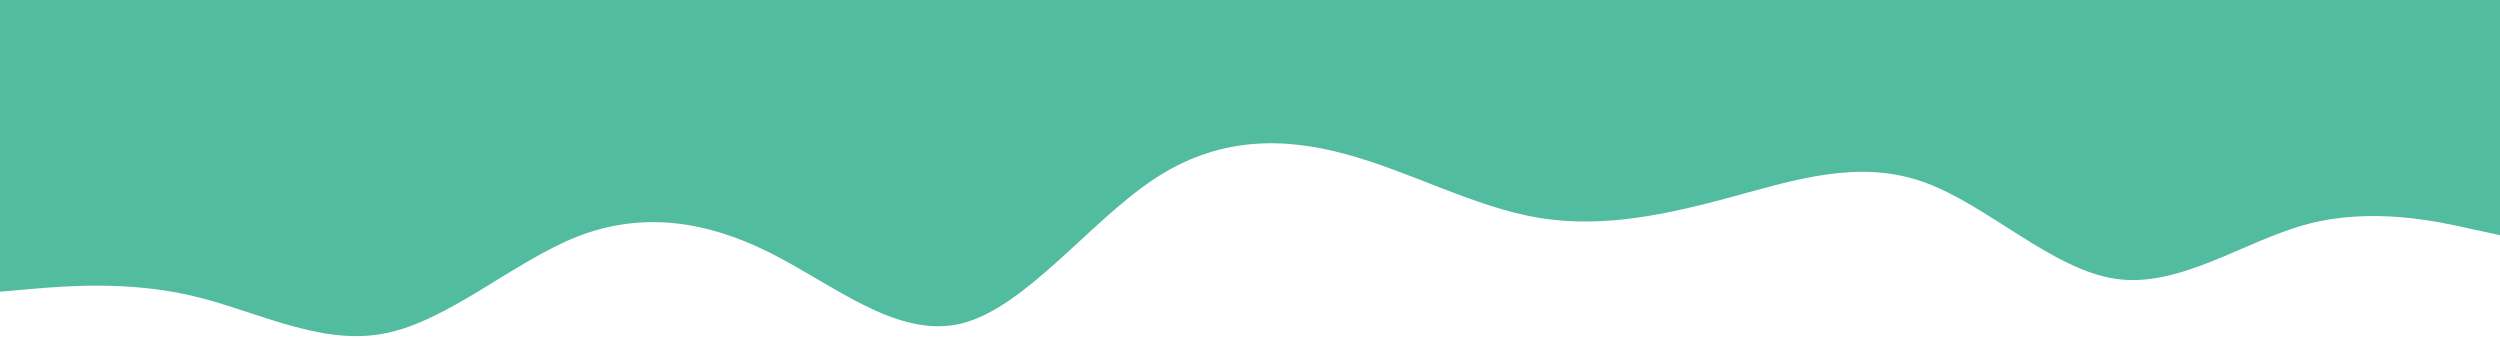 <svg width="1280" height="173" viewBox="0 0 1280 173" fill="none" xmlns="http://www.w3.org/2000/svg">
    <path
        d="M0 149.333L16.356 147.933C32.711 146.533 65.422 143.733 98.133 151.387C130.844 158.947 163.556 177.053 196.551 170.8C229.404 164.547 262.684 134.12 295.538 121.147C328.533 108.267 361.244 112.933 393.956 129.267C426.667 145.6 459.378 173.6 492.089 165.667C524.8 157.733 557.511 113.867 590.507 91.933C623.36 70 656.64 70 689.493 79.053C722.489 88.013 755.2 106.12 787.911 111.533C820.622 116.947 853.333 109.853 886.044 100.987C918.756 92.12 951.467 81.48 984.462 93.053C1017.32 104.533 1050.6 138.133 1083.45 142.8C1116.44 147.467 1149.16 123.2 1181.87 114.613C1214.58 106.12 1247.29 113.213 1263.64 116.853L1280 120.4V0H1263.64C1247.29 0 1214.58 0 1181.87 0C1149.16 0 1116.44 0 1083.45 0C1050.6 0 1017.32 0 984.462 0C951.467 0 918.756 0 886.044 0C853.333 0 820.622 0 787.911 0C755.2 0 722.489 0 689.493 0C656.64 0 623.36 0 590.507 0C557.511 0 524.8 0 492.089 0C459.378 0 426.667 0 393.956 0C361.244 0 328.533 0 295.538 0C262.684 0 229.404 0 196.551 0C163.556 0 130.844 0 98.133 0C65.422 0 32.711 0 16.356 0H0V149.333Z"
        fill="#52BCA0" />
</svg>